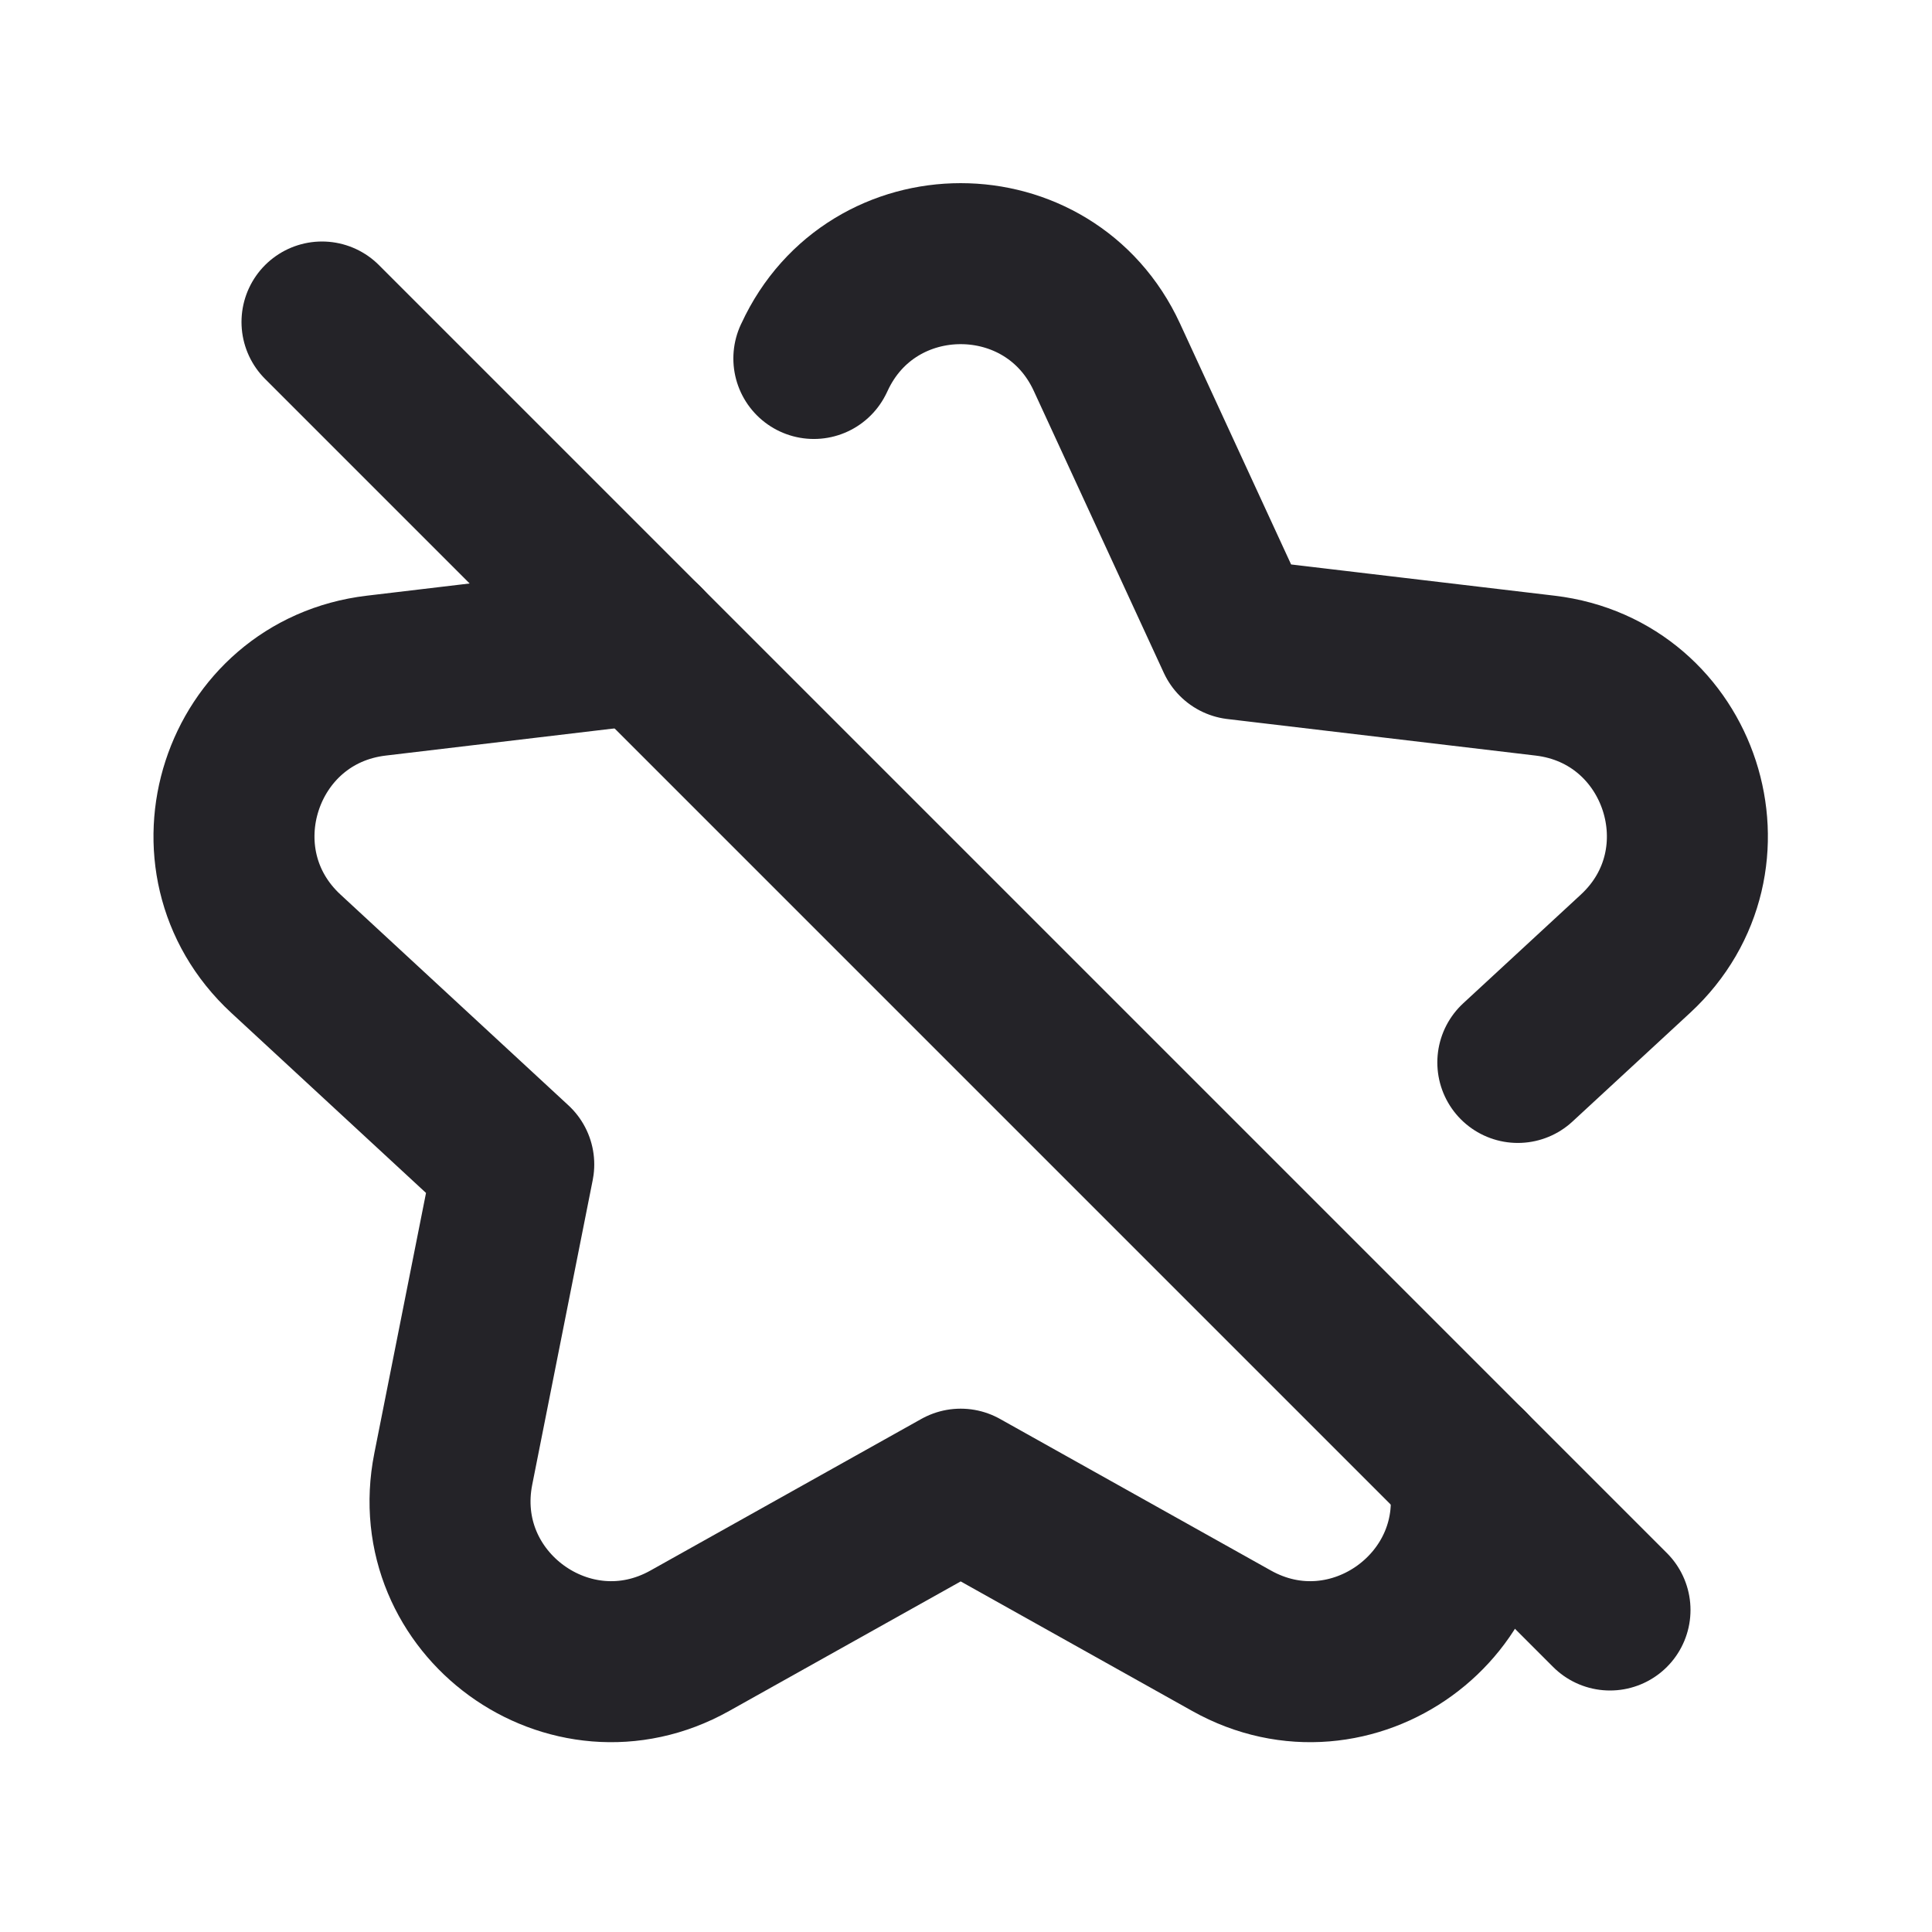 <svg width="24" height="24" viewBox="0 0 24 24" fill="none" xmlns="http://www.w3.org/2000/svg">
<path d="M4 4L20 20" stroke="#242328" stroke-width="2" stroke-linecap="round"/>
<path d="M7.999 7.998L4.674 8.393C2.979 8.594 2.298 10.688 3.551 11.847L6.382 14.465L5.631 18.247C5.298 19.921 7.08 21.216 8.569 20.382L11.934 18.499L15.299 20.382C16.788 21.216 18.57 19.921 18.237 18.247L18.235 18.234M10.11 4.453L10.118 4.437C10.833 2.888 13.035 2.888 13.75 4.437L15.365 7.939L19.194 8.393C20.889 8.594 21.57 10.688 20.317 11.847L18.855 13.198" stroke="#242328" stroke-width="2" stroke-linecap="round" stroke-linejoin="round"/>
</svg>
